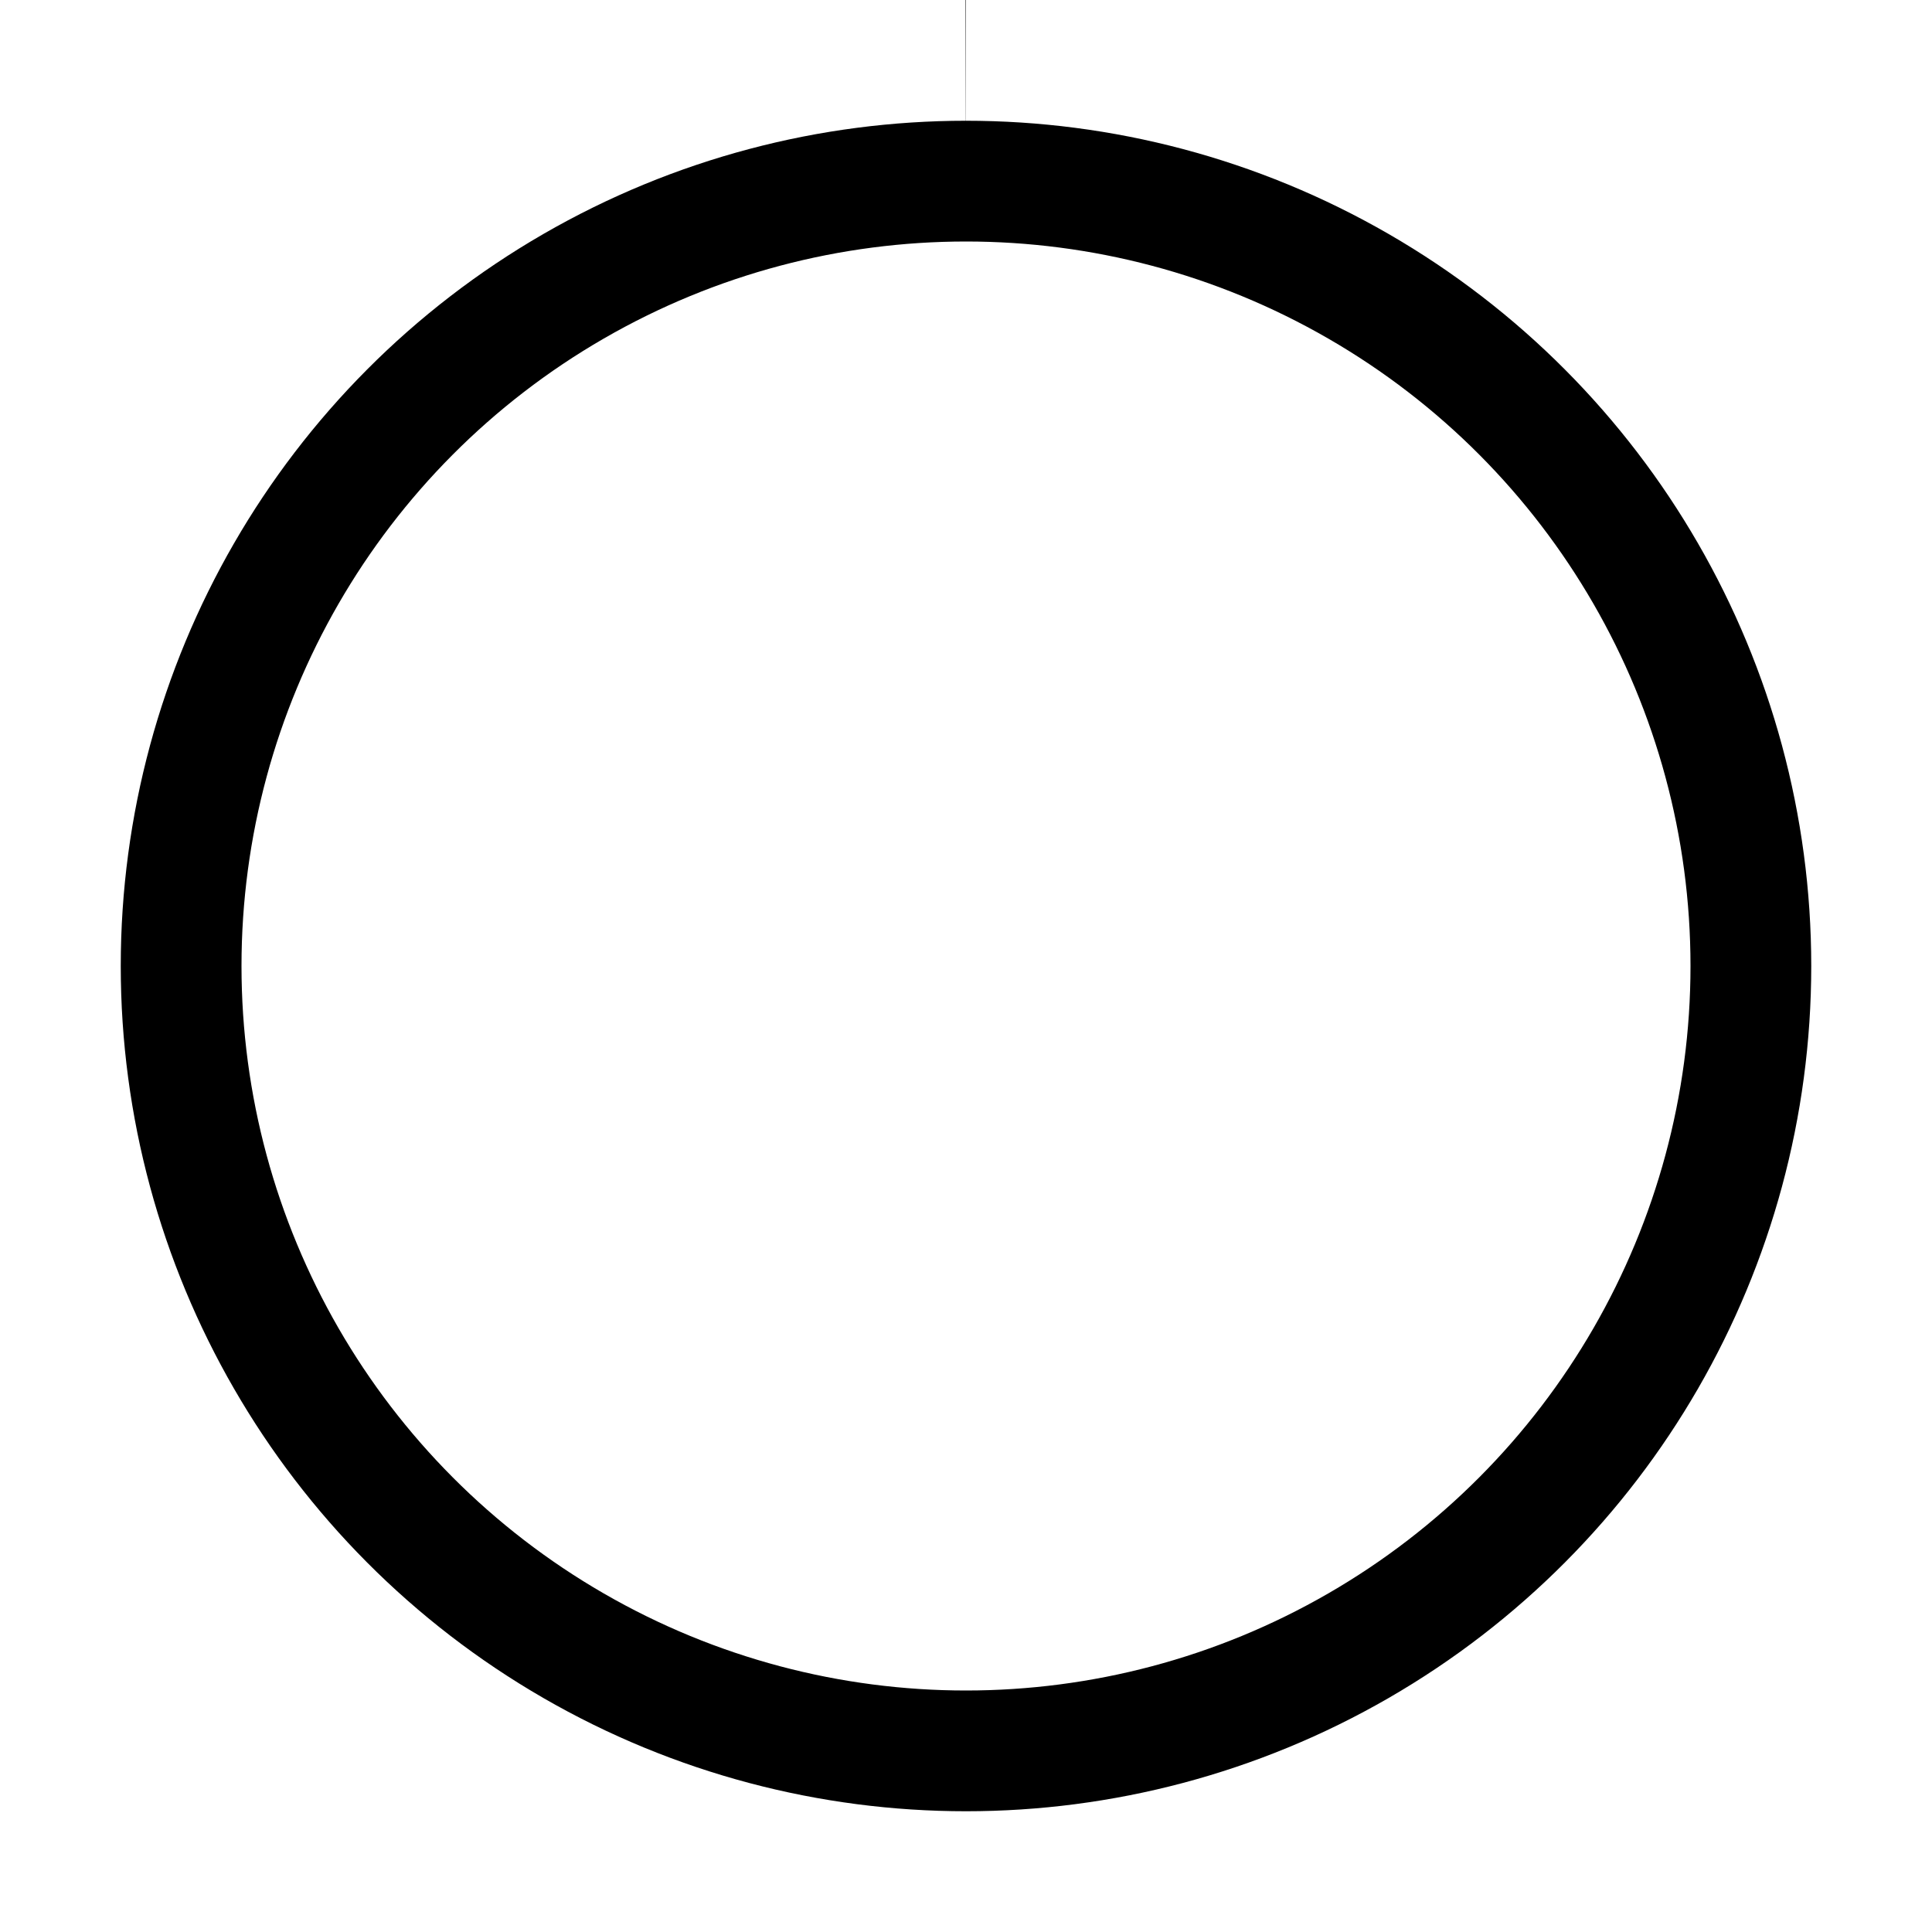 <?xml version="1.0" encoding="utf-8"?>
<svg version="1.1" xmlns="http://www.w3.org/2000/svg" viewBox="0,0 16,16">
    <g transform="translate(8,8)" fill="none" stroke="black">
        <circle r="6.5" stroke-width="1"/>
        <path d="M 0,-6.5 A 6.5,6.5 0 0,1 0,6.5 A 6.5,6.5 0 0,1 0,-6.5 Z"
              stroke-dasharray="40.841 40.841"
              stroke-dashoffset="40.841" stroke-width="3">
            <animate attributeName="stroke-dashoffset"
                     dur="2s" repeatCount="indefinite"
                     values="40.841; -40.841"
                     calcMode="spline" keyTimes="0; 1"
                     keySplines="0.5,0 0.5,1"/>
            <animateTransform attributeName="transform"
                              type="rotate" from="0" to="-360"
                              dur="15s" repeatCount="indefinite"/>
        </path>
    </g>
</svg>

